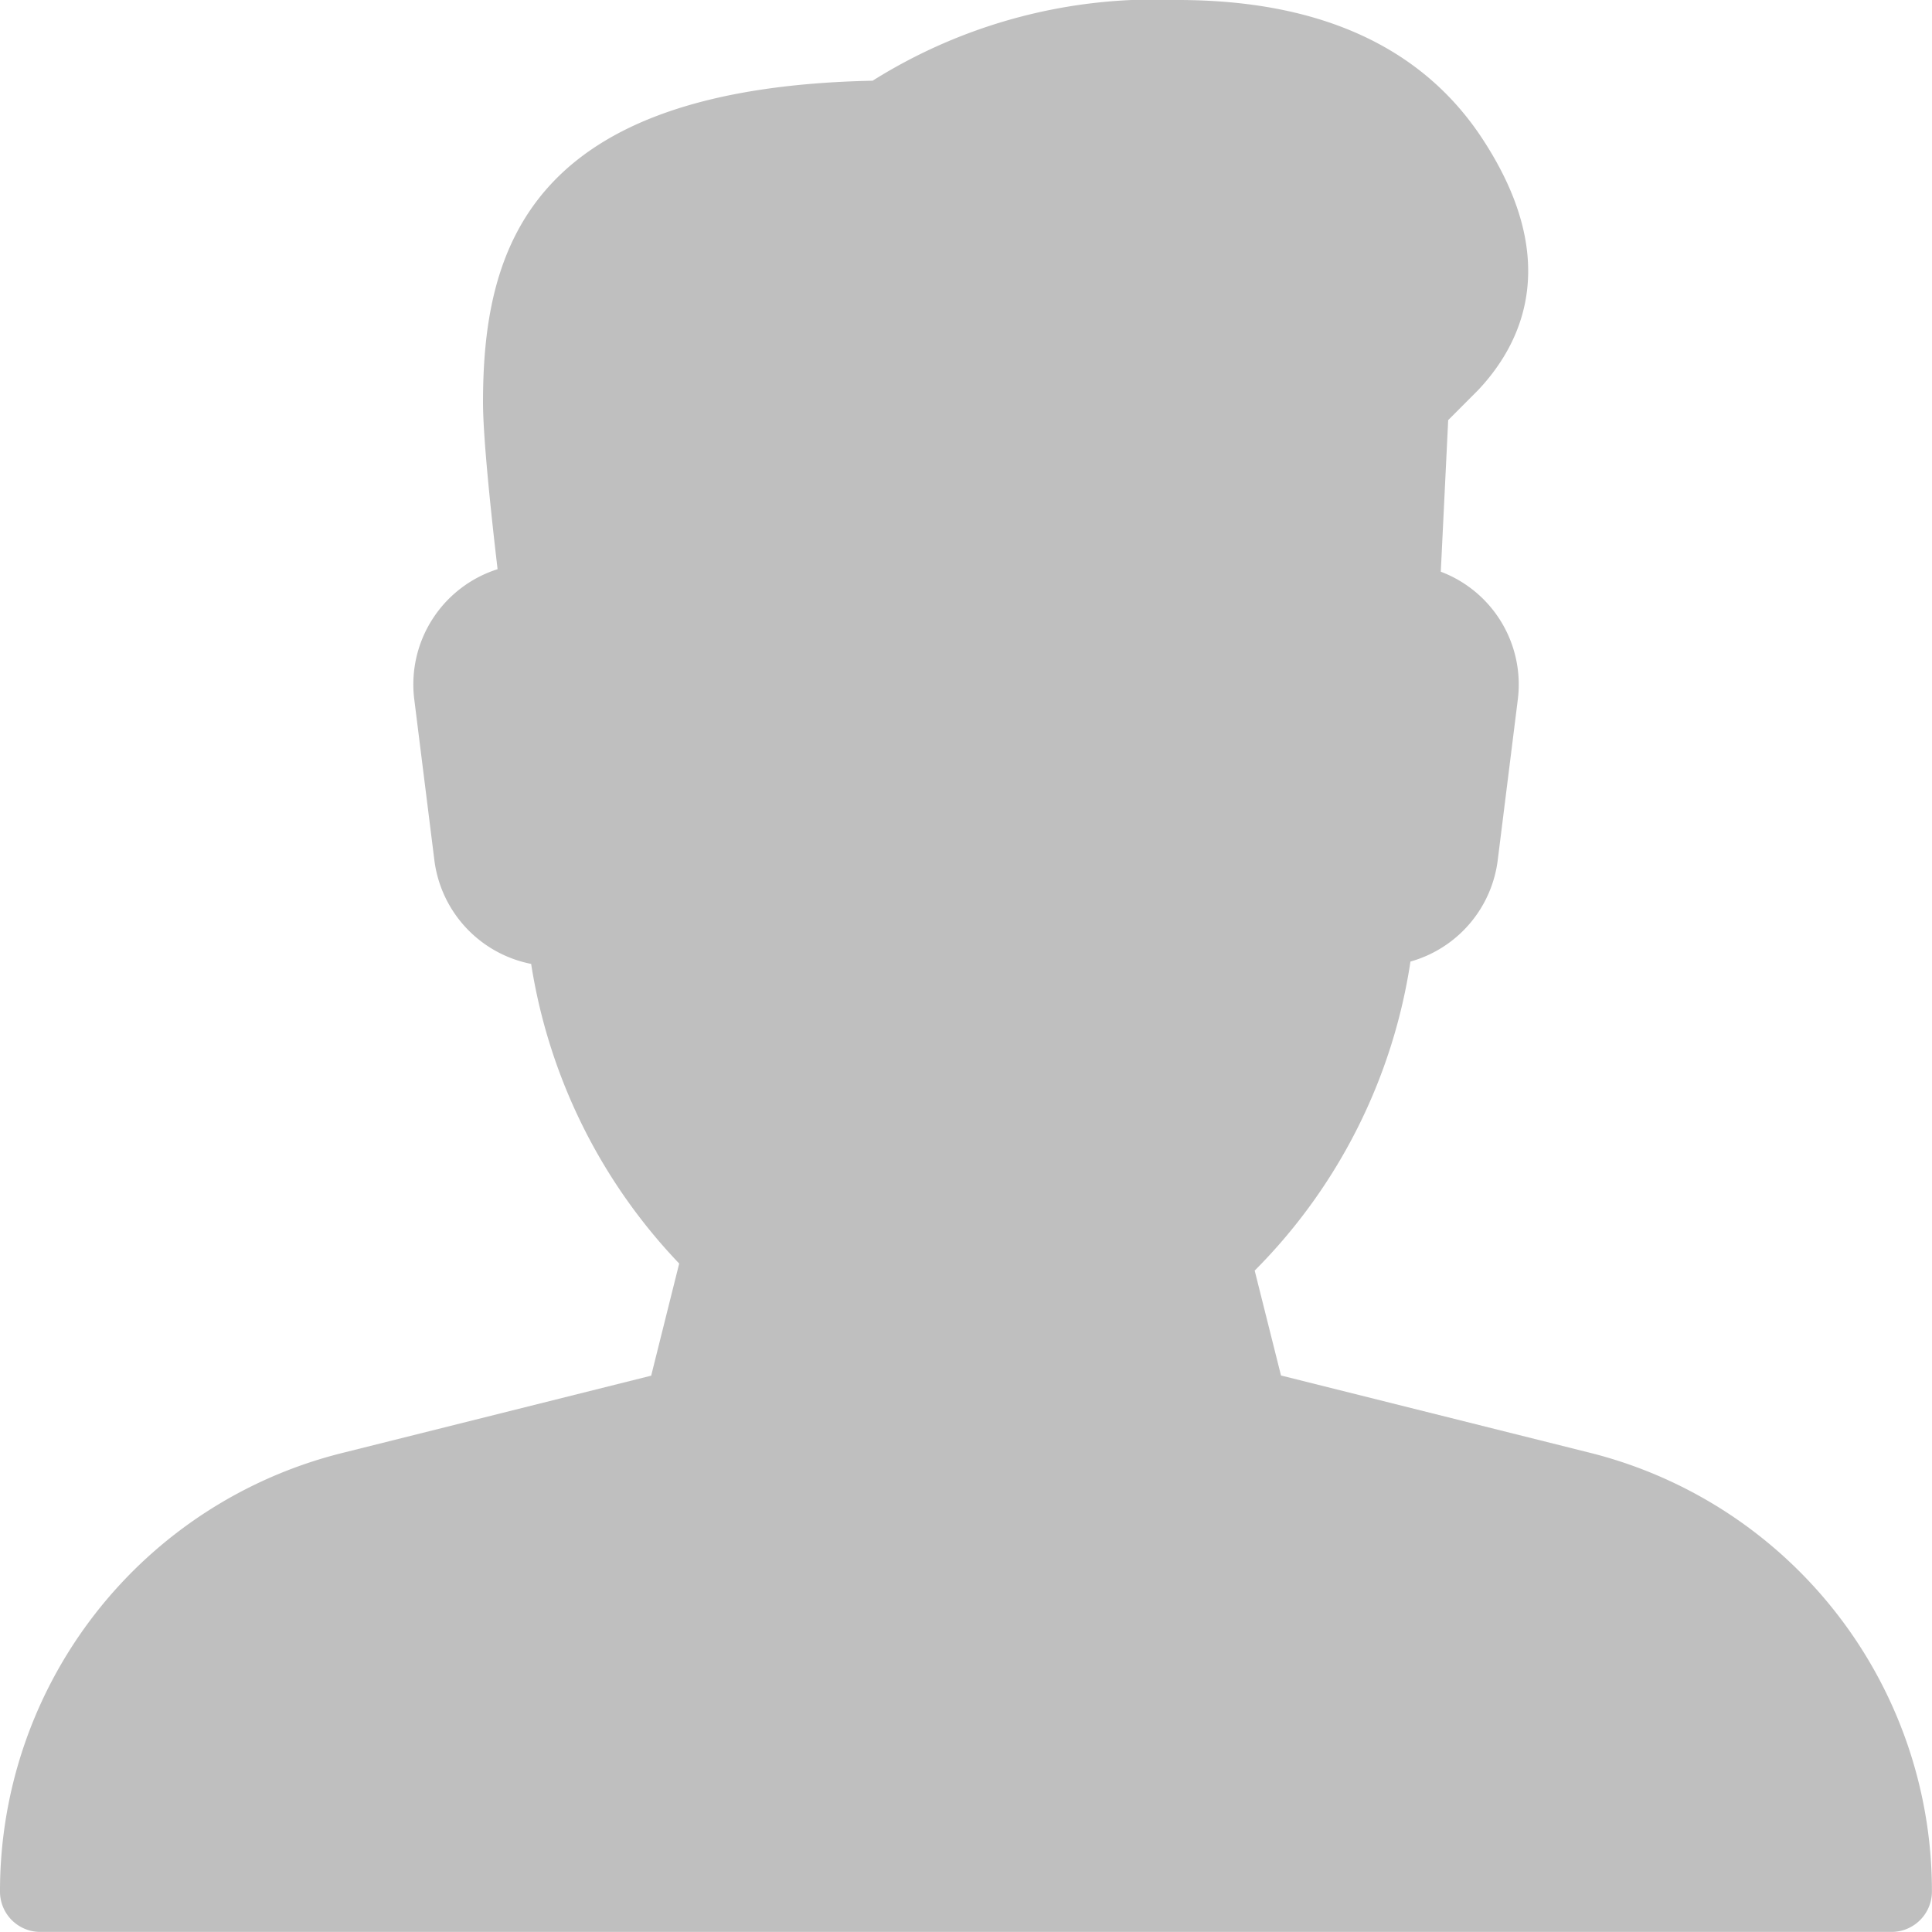 <svg xmlns="http://www.w3.org/2000/svg" width="74.203" height="74.203" viewBox="0 0 74.203 74.203"><defs><style>.a{fill:#bfbfbf;}</style></defs><g transform="translate(-10.532 -10.267)"><path class="a" d="M61.041,55.791,49.2,52.829,48.189,48.8a21.317,21.317,0,0,0,5.983-11.869,4.646,4.646,0,0,0,3.351-3.889l.773-6.184a4.629,4.629,0,0,0-2.959-4.9l.284-5.822,1.156-1.159c1.741-1.852,3.184-5.027.167-9.634C54.626,1.8,50.687,0,45.233,0A20.378,20.378,0,0,0,33.515,3.1c-13.171.275-14.964,6.394-14.964,12.361,0,1.388.337,4.514.56,6.4a4.643,4.643,0,0,0-3.2,5l.773,6.184A4.652,4.652,0,0,0,20.4,37.021a21.451,21.451,0,0,0,5.686,11.508l-1.076,4.307L13.165,55.8A17.34,17.34,0,0,0,0,72.657,1.547,1.547,0,0,0,1.546,74.2H72.657A1.552,1.552,0,0,0,74.2,72.651,17.352,17.352,0,0,0,61.041,55.791Z" transform="translate(10.532 10.267)"/></g></svg>